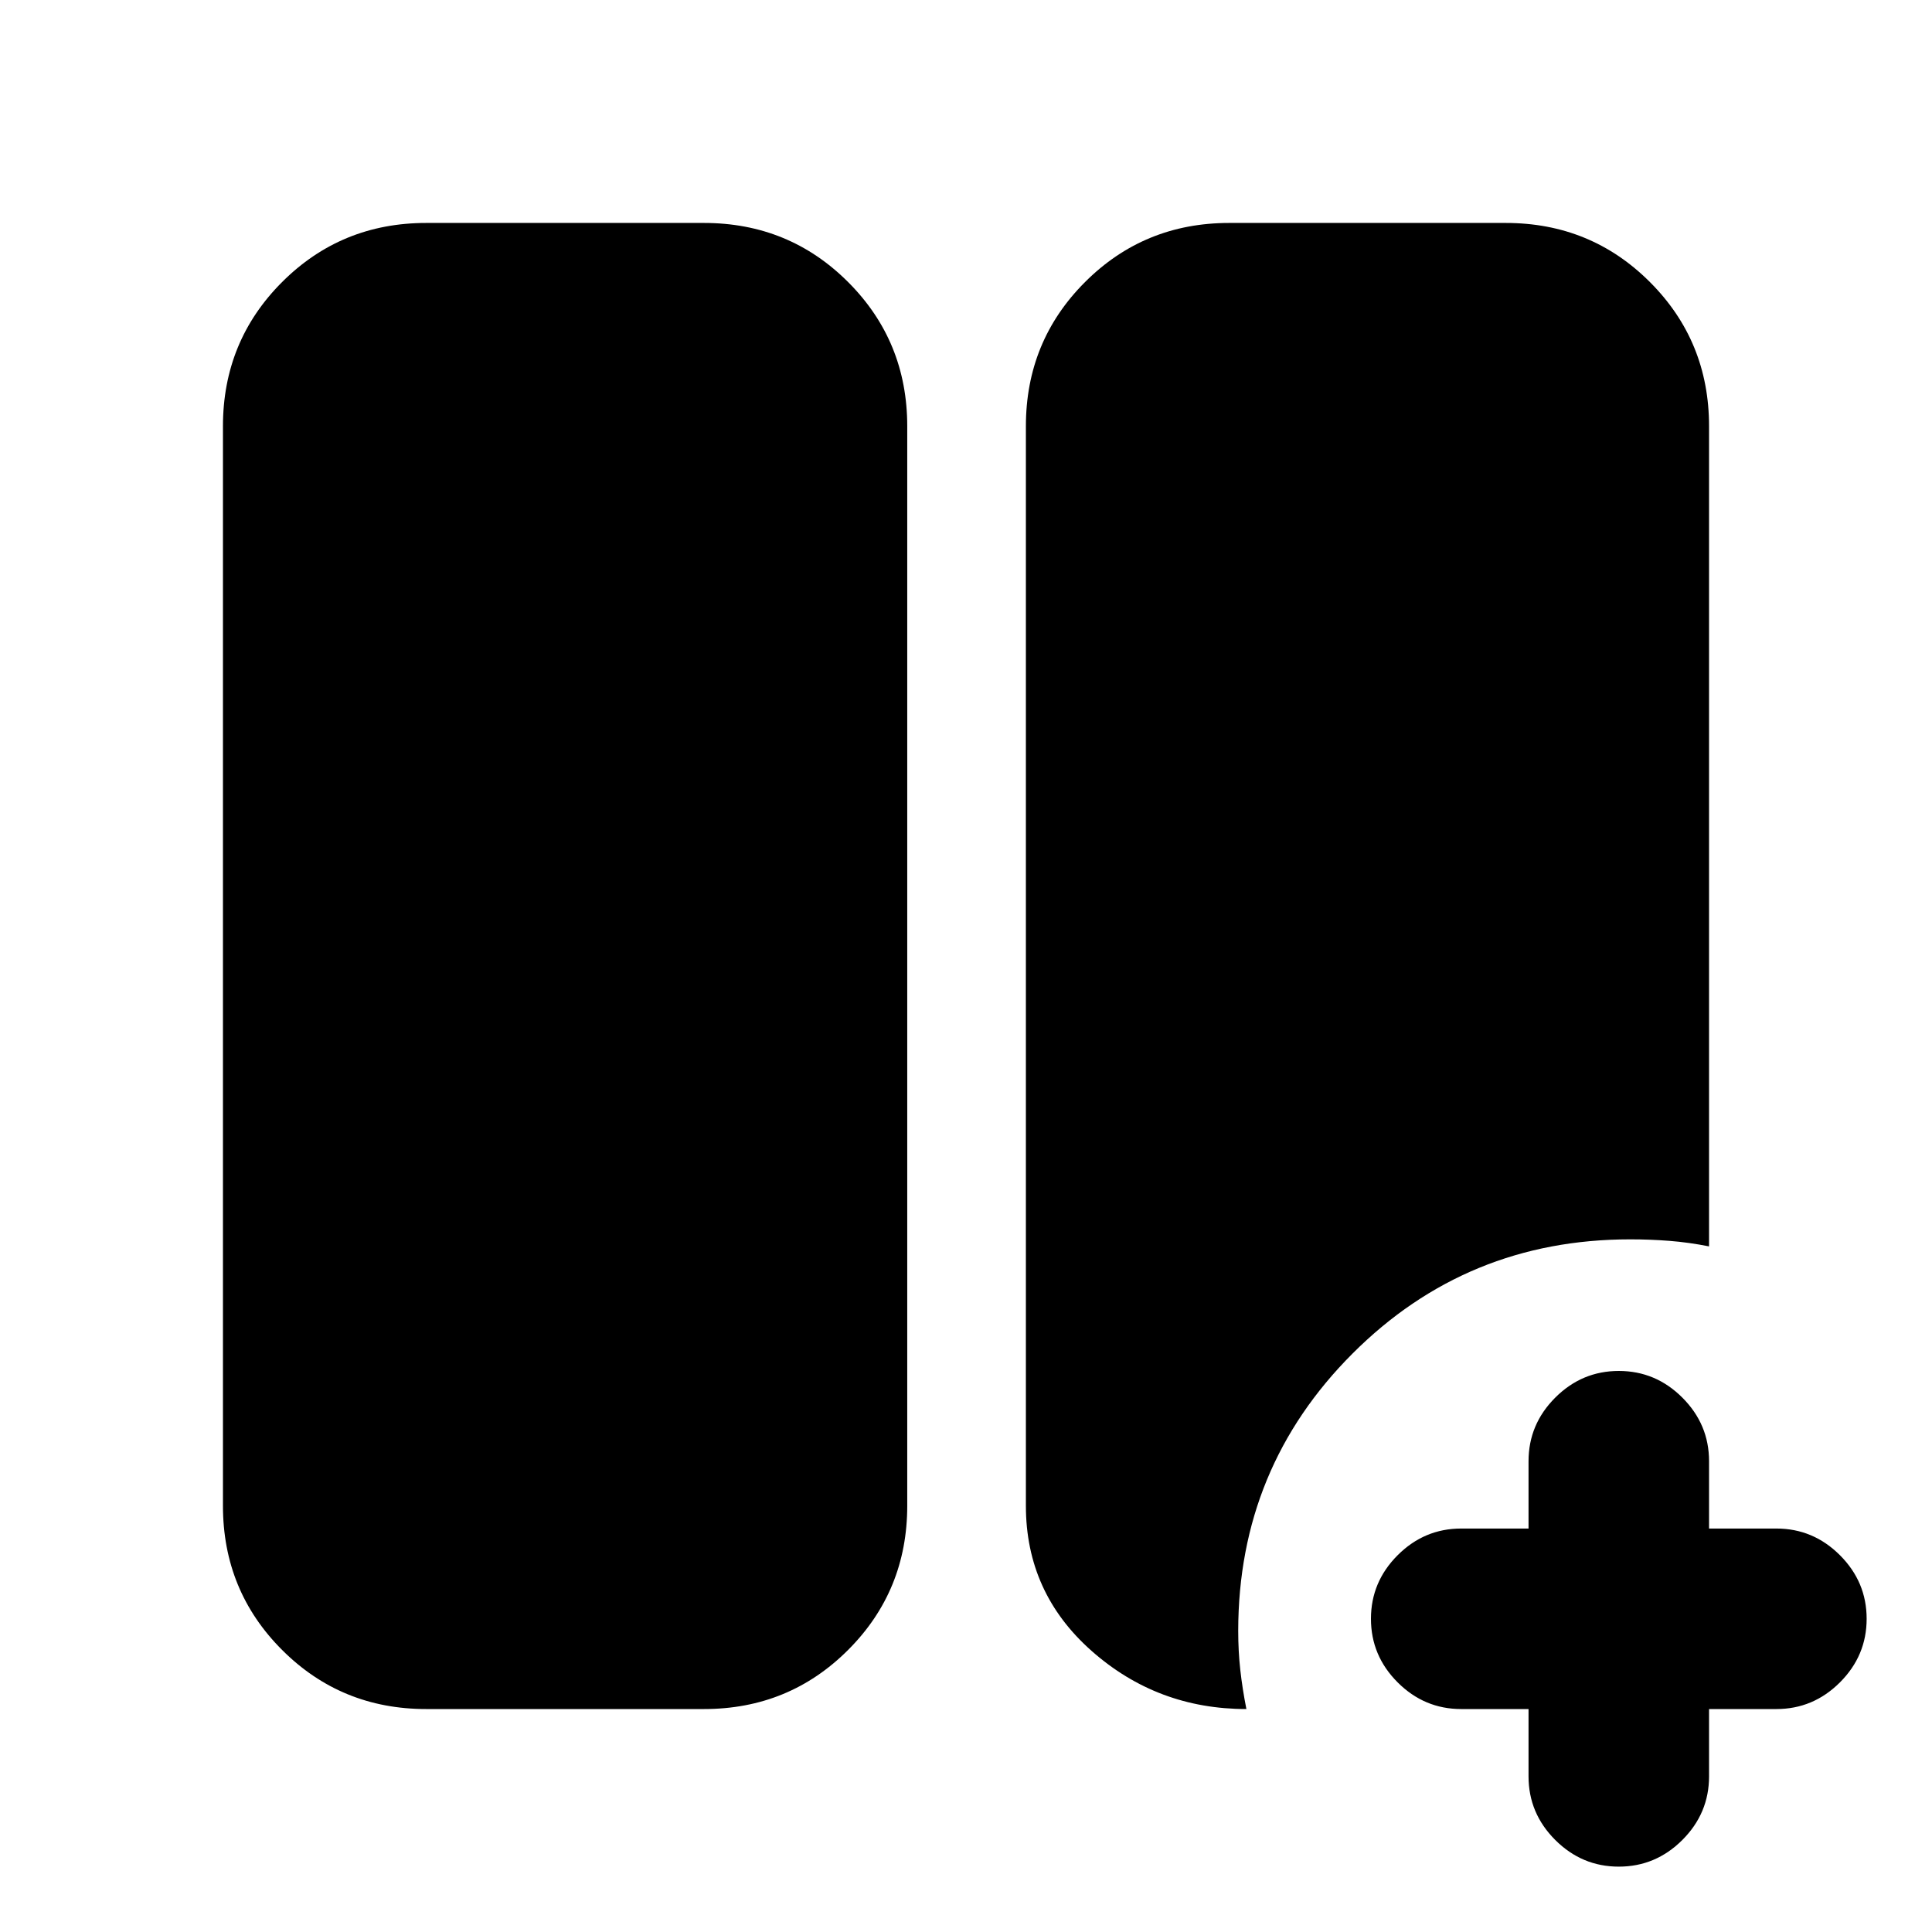<svg xmlns="http://www.w3.org/2000/svg" height="24" viewBox="0 -960 960 960" width="24"><path d="M759.522-110.782h-33.456q-18.326 0-31.587-13.261t-13.261-31.587q0-18.326 13.261-31.587t31.587-13.261h33.456v-33.456q0-18.326 13.261-31.587t31.587-13.261q18.326 0 31.587 13.261t13.261 31.587v33.456h33.456q18.327 0 31.588 13.261t13.261 31.587q0 18.326-13.261 31.587t-31.588 13.261h-33.456v33.456q0 18.327-13.261 31.588-13.261 13.26-31.587 13.26t-31.587-13.26Q759.522-59 759.522-77.326v-33.456Zm-547.739 0q-42.242 0-71.622-29.379-29.379-29.38-29.379-71.622v-536.434q0-42.242 29.379-71.622 29.38-29.379 71.622-29.379h138.021q42.242 0 71.621 29.379 29.38 29.38 29.38 71.622v536.434q0 42.242-29.38 71.622-29.379 29.379-71.621 29.379H211.783Zm407.544 0q-44.24 0-76.903-28.88-32.664-28.881-32.664-72.121v-536.434q0-42.242 29.38-71.622 29.379-29.379 71.622-29.379h137.455q42.242 0 71.622 29.379 29.379 29.38 29.379 71.622v407.544q-10.065-2-19.681-2.75-9.616-.75-19.514-.75-81.222 0-137.959 56.75-56.737 56.75-56.802 137.741 0 10.139 1.032 19.455 1.033 9.315 3.033 19.445Z"/></svg>